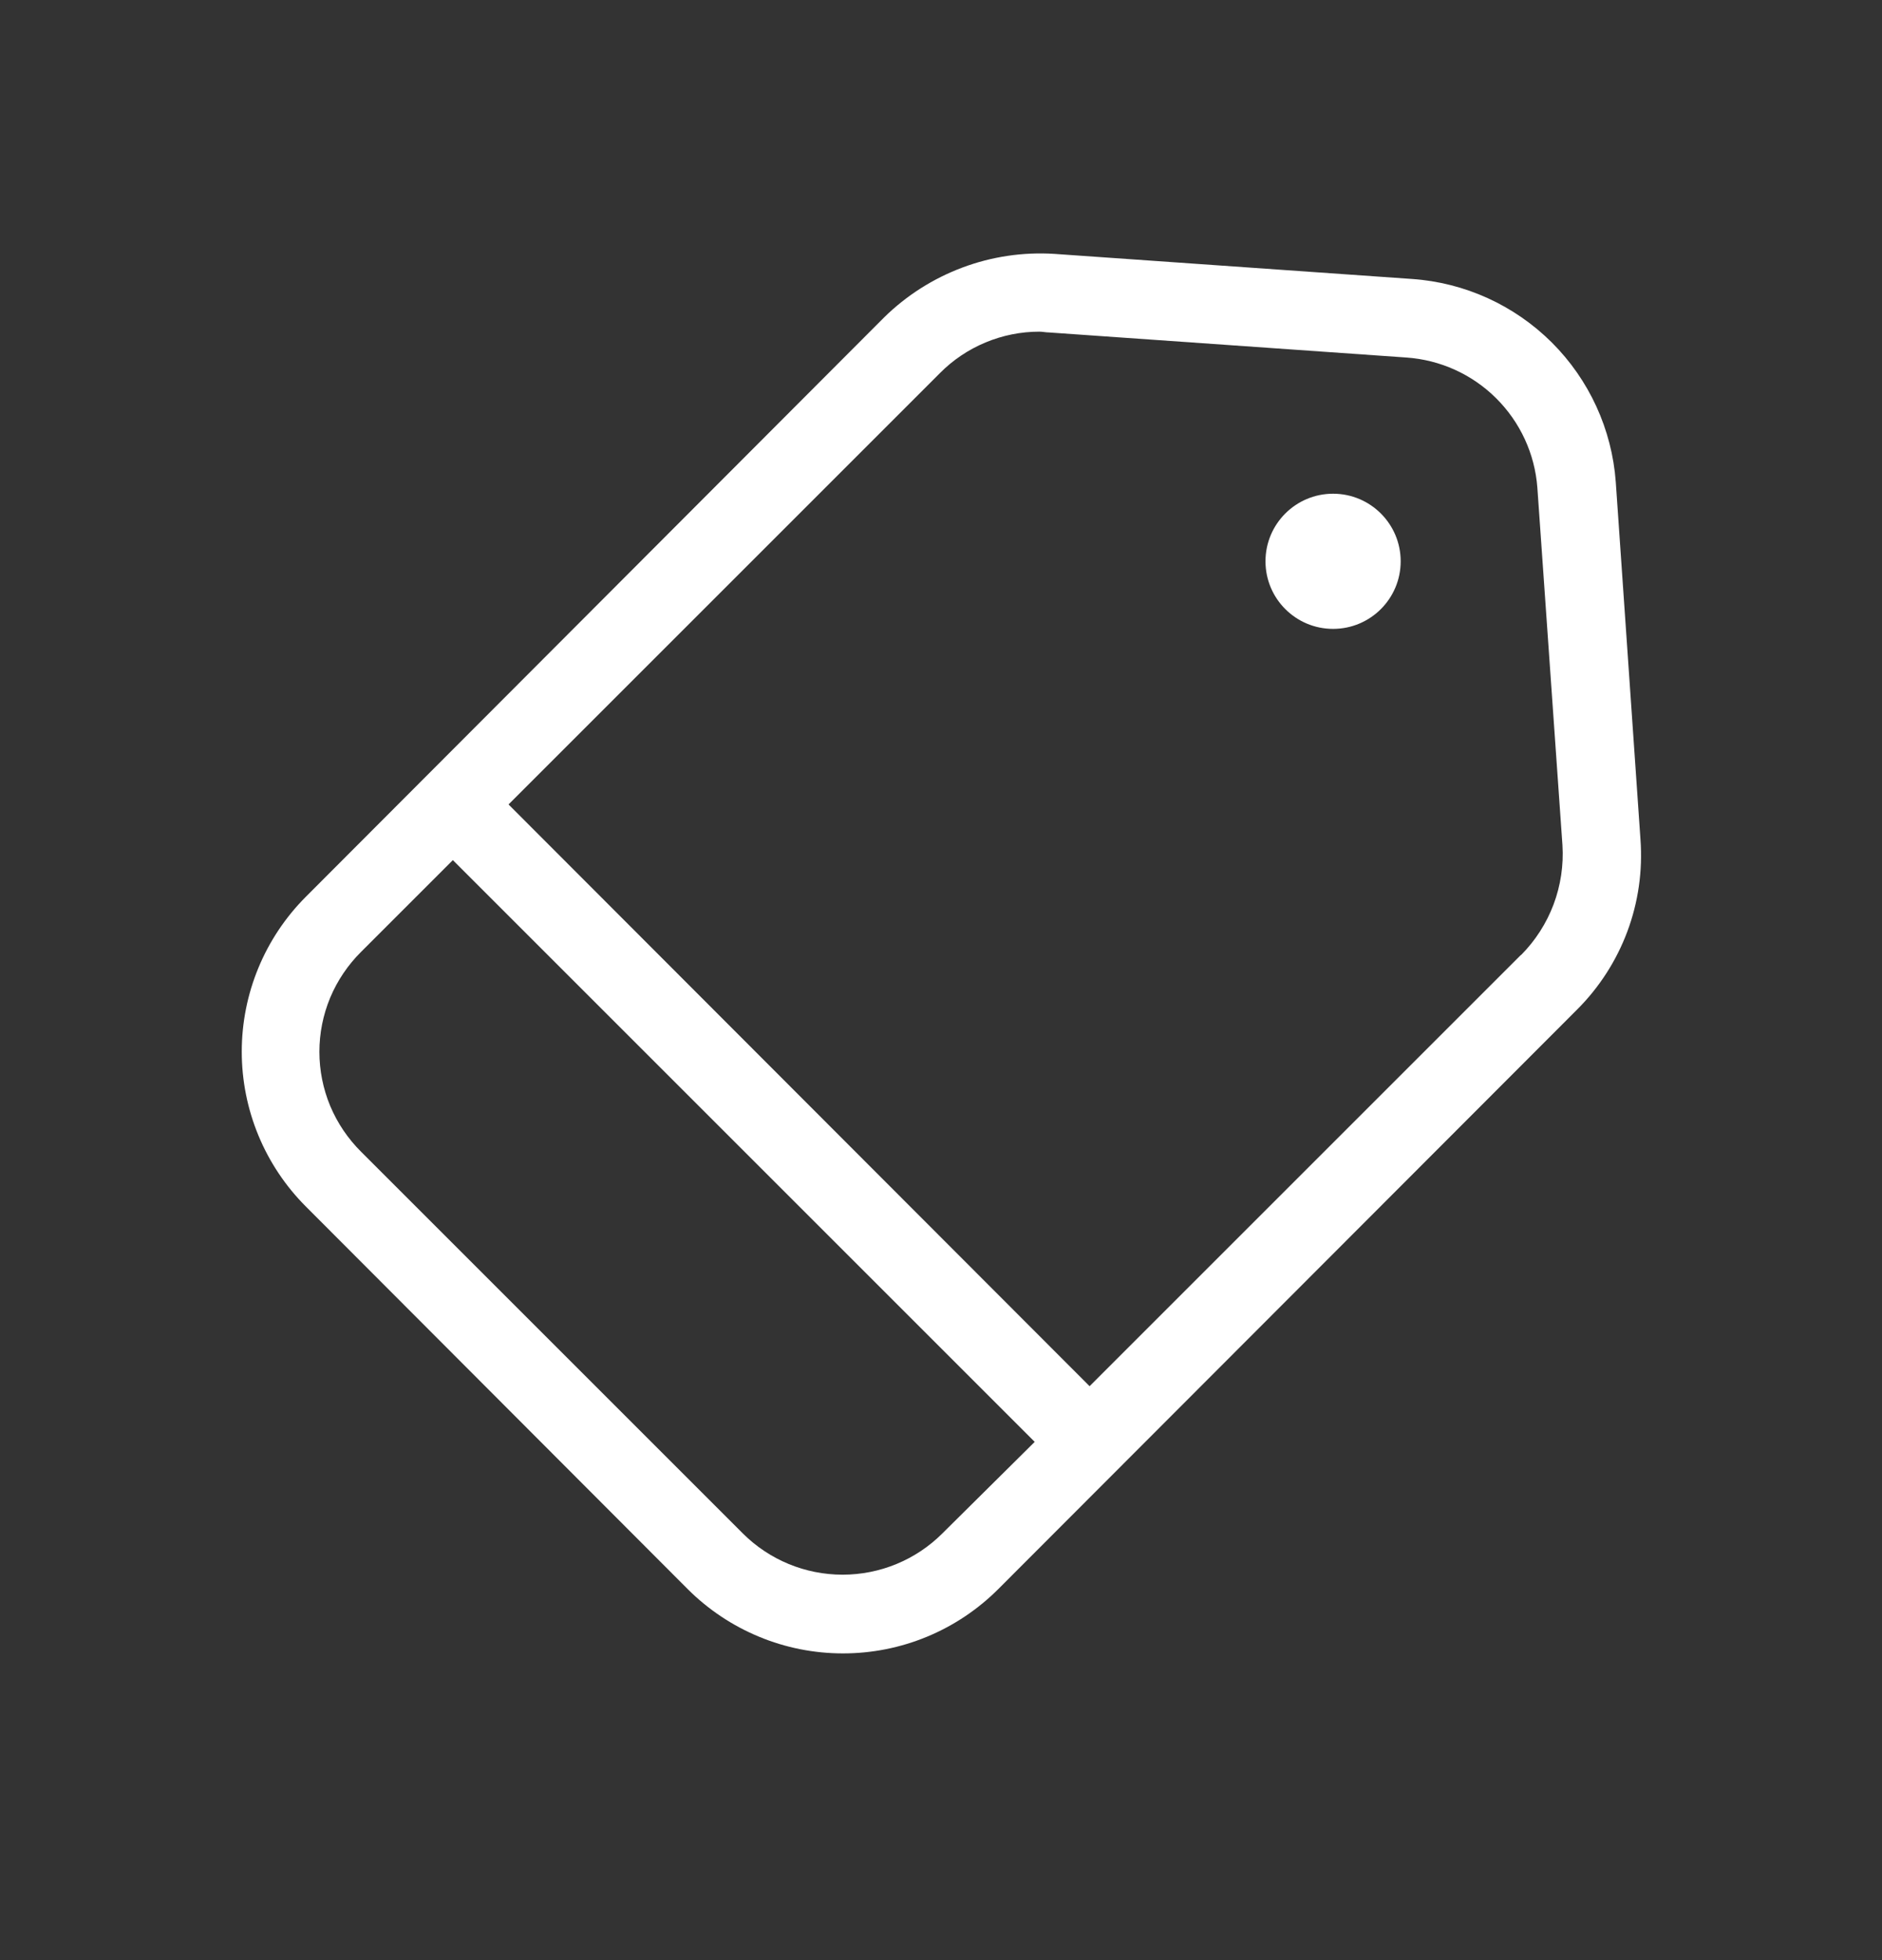 <svg width="24" height="25" viewBox="0 0 24 25" fill="none" xmlns="http://www.w3.org/2000/svg">
<rect x="0" y="0" width="24" height="25" fill="#333333" stroke="none"/>
<path d="M20.605 6.148C20.556 5.476 20.266 4.844 19.789 4.368C19.311 3.892 18.678 3.604 18.005 3.558L13.445 3.238C13.047 3.213 12.648 3.272 12.274 3.412C11.9 3.552 11.56 3.768 11.275 4.048L3.9 11.438C3.377 11.962 3.083 12.672 3.083 13.413C3.083 14.154 3.377 14.864 3.9 15.388L8.77 20.268C9.03 20.528 9.339 20.734 9.679 20.875C10.018 21.016 10.383 21.088 10.75 21.088C11.118 21.088 11.482 21.016 11.822 20.875C12.162 20.734 12.47 20.528 12.73 20.268L20.11 12.878C20.393 12.596 20.612 12.256 20.752 11.882C20.892 11.507 20.949 11.107 20.92 10.708L20.605 6.148ZM12.015 19.56C11.678 19.896 11.221 20.084 10.745 20.084C10.269 20.084 9.813 19.896 9.475 19.56L4.605 14.69C4.437 14.523 4.303 14.325 4.211 14.106C4.12 13.887 4.073 13.652 4.073 13.415C4.073 13.178 4.12 12.943 4.211 12.724C4.303 12.505 4.437 12.307 4.605 12.14L5.775 10.97L13.195 18.39L12.015 19.56ZM19.395 12.18L13.895 17.68L6.485 10.26L11.985 4.76C12.151 4.592 12.349 4.459 12.567 4.368C12.785 4.277 13.019 4.23 13.255 4.23C13.295 4.23 13.335 4.24 13.375 4.24L17.935 4.56C18.366 4.59 18.773 4.774 19.079 5.079C19.386 5.384 19.573 5.789 19.605 6.22L19.925 10.78C19.941 11.037 19.902 11.294 19.812 11.535C19.721 11.776 19.581 11.995 19.4 12.178L19.395 12.18Z" fill="white"/>
<path d="M17 8.021C17.476 8.021 17.862 7.635 17.862 7.159C17.862 6.683 17.476 6.297 17 6.297C16.524 6.297 16.138 6.683 16.138 7.159C16.138 7.635 16.524 8.021 17 8.021Z" fill="white"/>
</svg>
